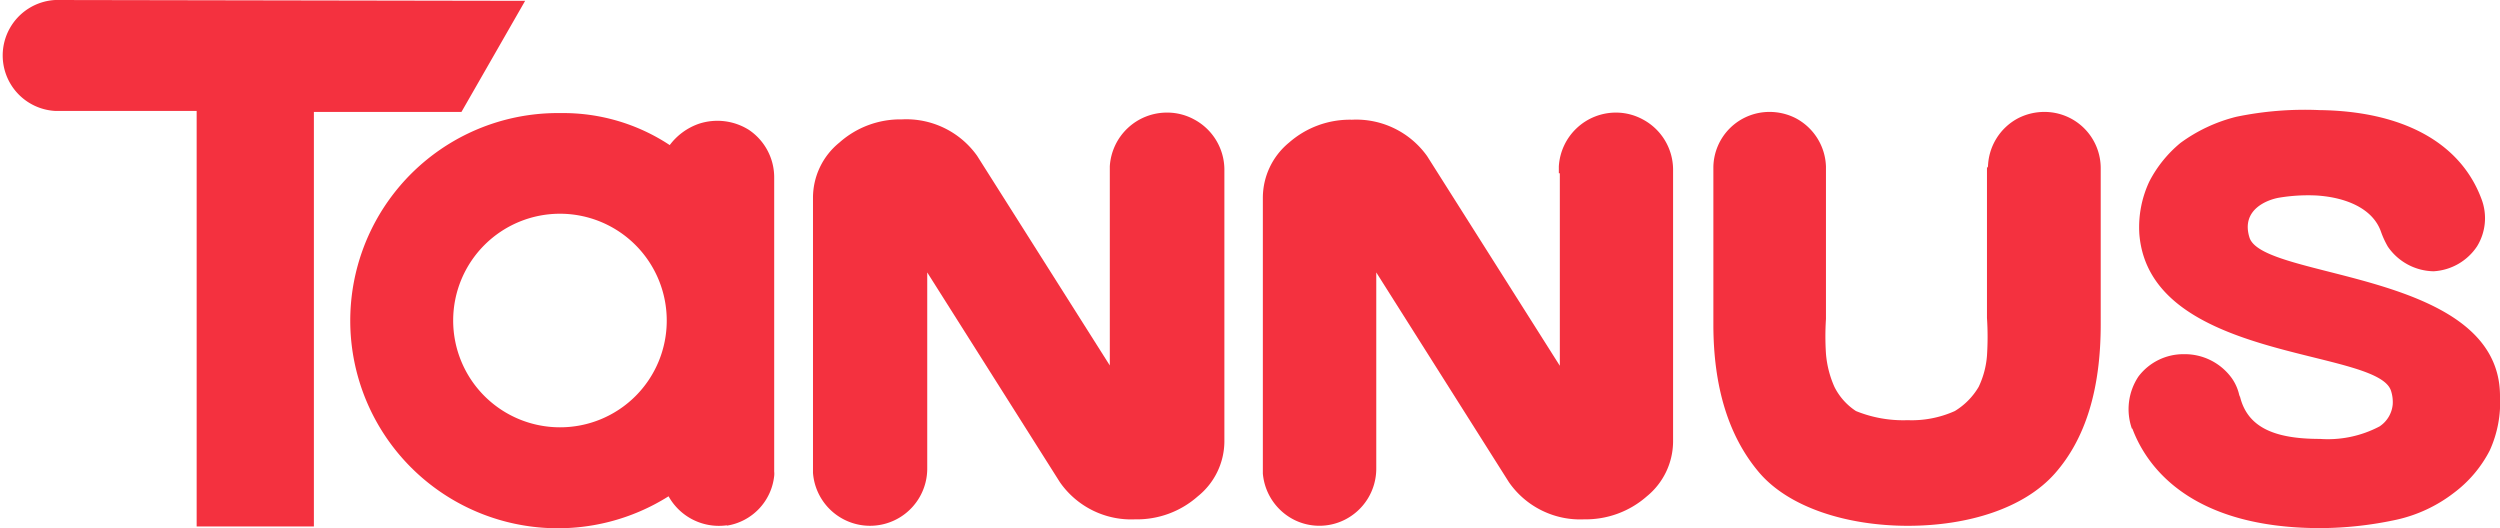 <svg id="Layer_1" data-name="Layer 1" xmlns="http://www.w3.org/2000/svg" viewBox="0 0 150.77 31.86"><defs><style>.cls-1{fill:#f4313f;}</style></defs><g id="Group_1" data-name="Group 1"><path id="Path_1" data-name="Path 1" class="cls-1" d="M126.44,11.11v9.13a17.5,17.5,0,0,1,0,2.29,5.3,5.3,0,0,1-.5,1.87,4.19,4.19,0,0,1-1.44,1.46,6.35,6.35,0,0,1-2.84.55,7.57,7.57,0,0,1-3.12-.55,3.73,3.73,0,0,1-1.3-1.46,6.13,6.13,0,0,1-.51-2,16.17,16.17,0,0,1,0-2.09V11.11a3.42,3.42,0,0,0-1.82-2.91,3.47,3.47,0,0,0-1.58-.38,3.38,3.38,0,0,0-3.39,3.32v9.49q0,5.65,2.73,8.9c1.82,2.17,5.38,3.25,9,3.25s7-1.05,8.86-3.15,2.77-5.1,2.77-9V11.22a3.39,3.39,0,0,0-3.4-3.4,3.47,3.47,0,0,0-1.58.38,3.41,3.41,0,0,0-1.82,3" transform="translate(-6.61 -1.07)"/><path id="Path_2" data-name="Path 2" class="cls-1" d="M73.54,11.52V11.1A3.45,3.45,0,0,1,77,7.86a3.39,3.39,0,0,1,1.62.41,3.44,3.44,0,0,1,1.83,3V27.72A4.27,4.27,0,0,1,78.85,31a5.53,5.53,0,0,1-3.78,1.39,5.24,5.24,0,0,1-4.54-2.24l-8-12.65v11.8a3.45,3.45,0,0,1-6.89.29V13a4.28,4.28,0,0,1,1.59-3.33A5.52,5.52,0,0,1,61,8.27a5.24,5.24,0,0,1,4.54,2.2l8,12.64V11.52" transform="translate(-6.61 -1.07)"/><path id="Path_3" data-name="Path 3" class="cls-1" d="M100.62,11.52V11.1a3.45,3.45,0,0,1,3.44-3.24,3.39,3.39,0,0,1,1.62.41,3.44,3.44,0,0,1,1.83,3h0V27.72A4.29,4.29,0,0,1,105.93,31a5.58,5.58,0,0,1-3.78,1.39,5.23,5.23,0,0,1-4.54-2.24l-8-12.65V29.33a3.45,3.45,0,0,1-1.93,3.1,3.41,3.41,0,0,1-3,0,3.46,3.46,0,0,1-1.91-2.8V13a4.31,4.31,0,0,1,1.58-3.33,5.56,5.56,0,0,1,3.79-1.38,5.25,5.25,0,0,1,4.54,2.2l8,12.64V11.52" transform="translate(-6.61 -1.07)"/><path id="Path_4" data-name="Path 4" class="cls-1" d="M50.45,32.77a3.4,3.4,0,0,0,2.85-3,1.18,1.18,0,0,0,0-.26V11.81A3.45,3.45,0,0,0,51.77,8.9a3.57,3.57,0,0,0-3-.37A3.72,3.72,0,0,0,47,9.82a11.64,11.64,0,0,0-6.57-1.93A12.52,12.52,0,1,0,46.93,31a3.47,3.47,0,0,0,3.51,1.75M40.38,26.84a6.44,6.44,0,1,1,6.44-6.43h0a6.43,6.43,0,0,1-6.44,6.43h0" transform="translate(-6.61 -1.07)"/><path id="Path_5" data-name="Path 5" class="cls-1" d="M9.94,1.07h0a3.35,3.35,0,0,0,0,6.69h8.53V32.82h7.07v-25h8.9l3.84-6.7Z" transform="translate(-6.61 -1.07)"/><path id="Path_6" data-name="Path 6" class="cls-1" d="M135.21,26.92c.81,2.17,3.38,6,11.35,6a22.18,22.18,0,0,0,4.59-.51,8.77,8.77,0,0,0,3.44-1.61,7.44,7.44,0,0,0,2.17-2.56,7,7,0,0,0,.62-3.28c0-7.6-14.32-7-15.11-9.57-.53-1.71,1.13-2.29,1.8-2.4a10.63,10.63,0,0,1,2.25-.13c1.73.11,3.38.76,3.88,2.18a5.34,5.34,0,0,0,.42.91,3.42,3.42,0,0,0,2.76,1.48A3.38,3.38,0,0,0,156,15.92a3.24,3.24,0,0,0,.27-2.83c-1.3-3.52-4.91-5.32-9.78-5.38a20.32,20.32,0,0,0-5,.4,9.61,9.61,0,0,0-3.38,1.58A7.44,7.44,0,0,0,136.24,12a6.48,6.48,0,0,0-.61,3.19c.62,7.68,14.3,6.87,15.17,9.43a2.19,2.19,0,0,1,.11.84,1.78,1.78,0,0,1-.8,1.33,6.68,6.68,0,0,1-3.59.75c-2.81,0-4.42-.73-4.84-2.64l0,.12a2.85,2.85,0,0,0-.48-1.15,3.5,3.5,0,0,0-2.89-1.44,3.4,3.4,0,0,0-2.73,1.34,3.55,3.55,0,0,0-.4,3.15" transform="translate(-6.61 -1.07)"/></g></svg>
